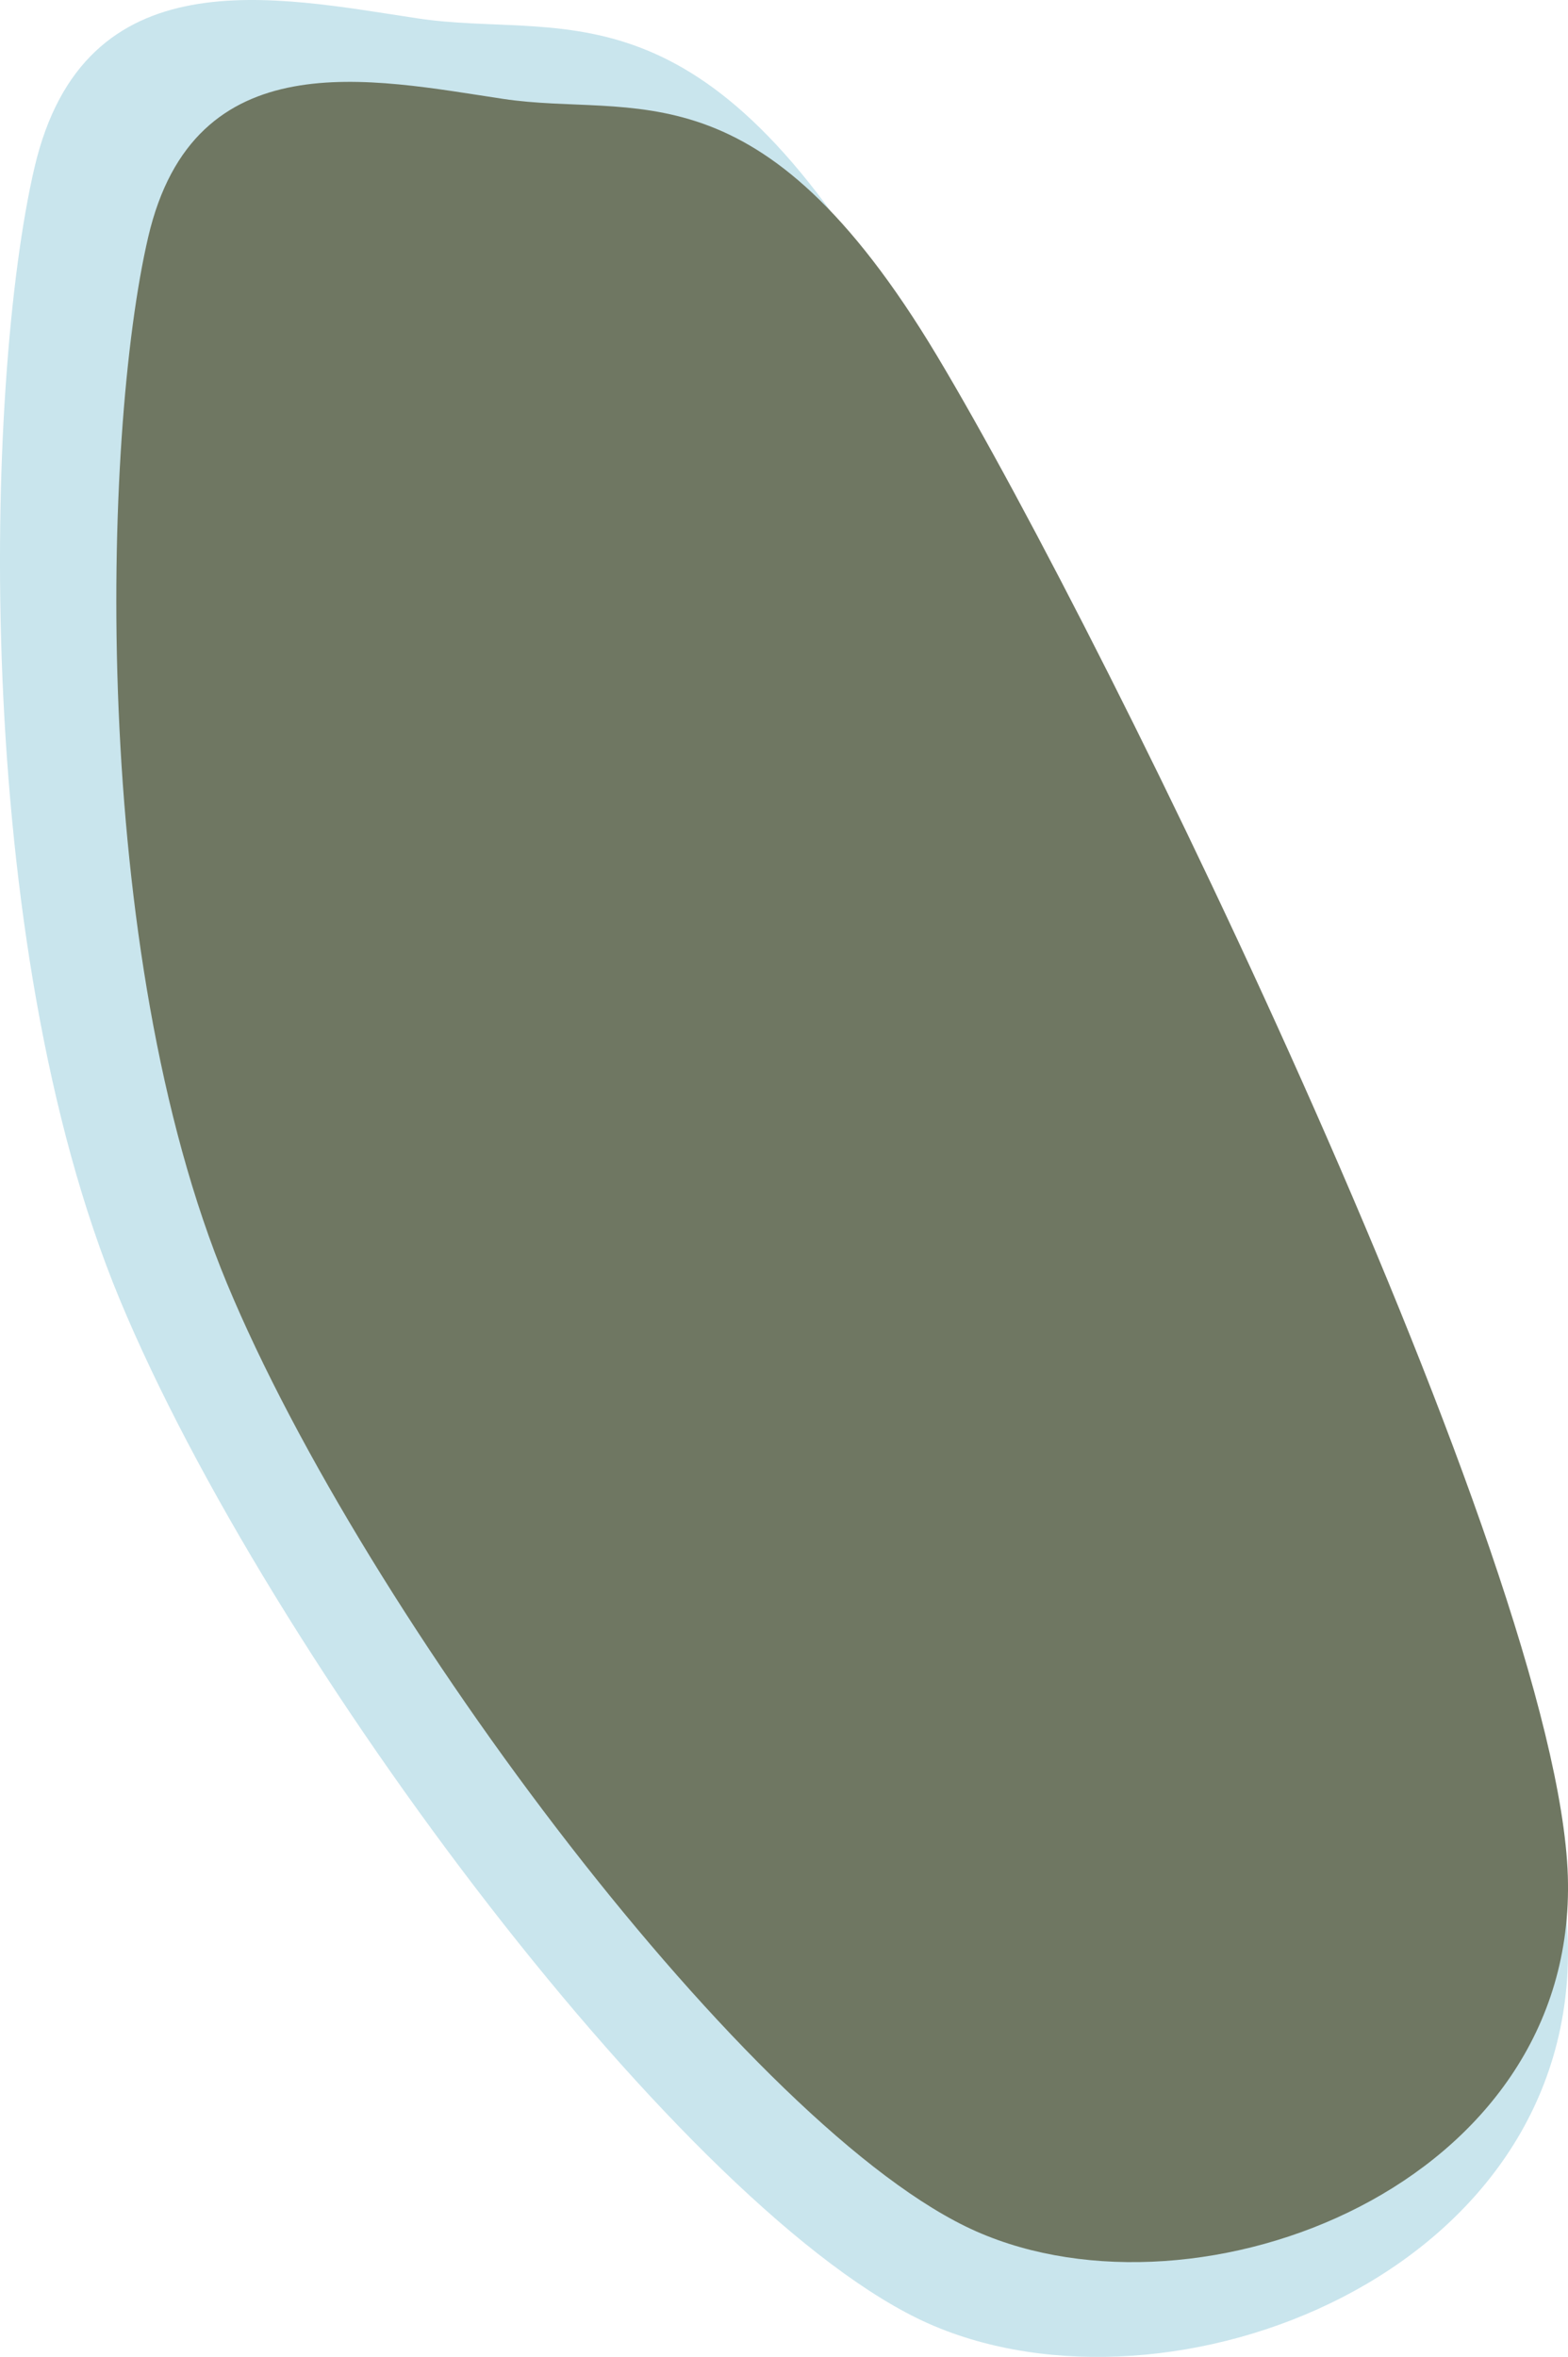 <svg width="364" height="547" xmlns="http://www.w3.org/2000/svg" xmlns:xlink="http://www.w3.org/1999/xlink" xml:space="preserve" overflow="hidden"><defs><clipPath id="clip0"><rect x="4045" y="1219" width="364" height="547"/></clipPath></defs><g clip-path="url(#clip0)" transform="translate(-4045 -1219)"><path d="M4250.75 1287.67C4206.25 1213.36 4174.94 1228.23 4141.98 1223.27 4109.02 1218.32 4064.53 1208.41 4052.99 1257.95 4041.45 1307.49 4038.16 1437.12 4072.77 1520.51 4107.37 1603.9 4204.6 1733.53 4260.64 1758.3 4316.67 1783.06 4411.42 1746.74 4408.95 1669.12 4406.48 1591.51 4295.24 1361.98 4250.75 1287.67Z" fill="#C9E5ED" fill-rule="evenodd"/><path d="M4262.49 1301.53C4221.29 1232.79 4192.3 1246.54 4161.79 1241.95 4131.27 1237.37 4090.08 1228.2 4079.4 1274.03 4068.72 1319.86 4065.67 1439.77 4097.71 1516.91 4129.75 1594.05 4219.77 1713.96 4271.64 1736.87 4323.52 1759.79 4411.25 1726.18 4408.96 1654.39 4406.67 1582.59 4303.68 1370.27 4262.49 1301.53Z" fill="#6F7762" fill-rule="evenodd"/></g></svg>